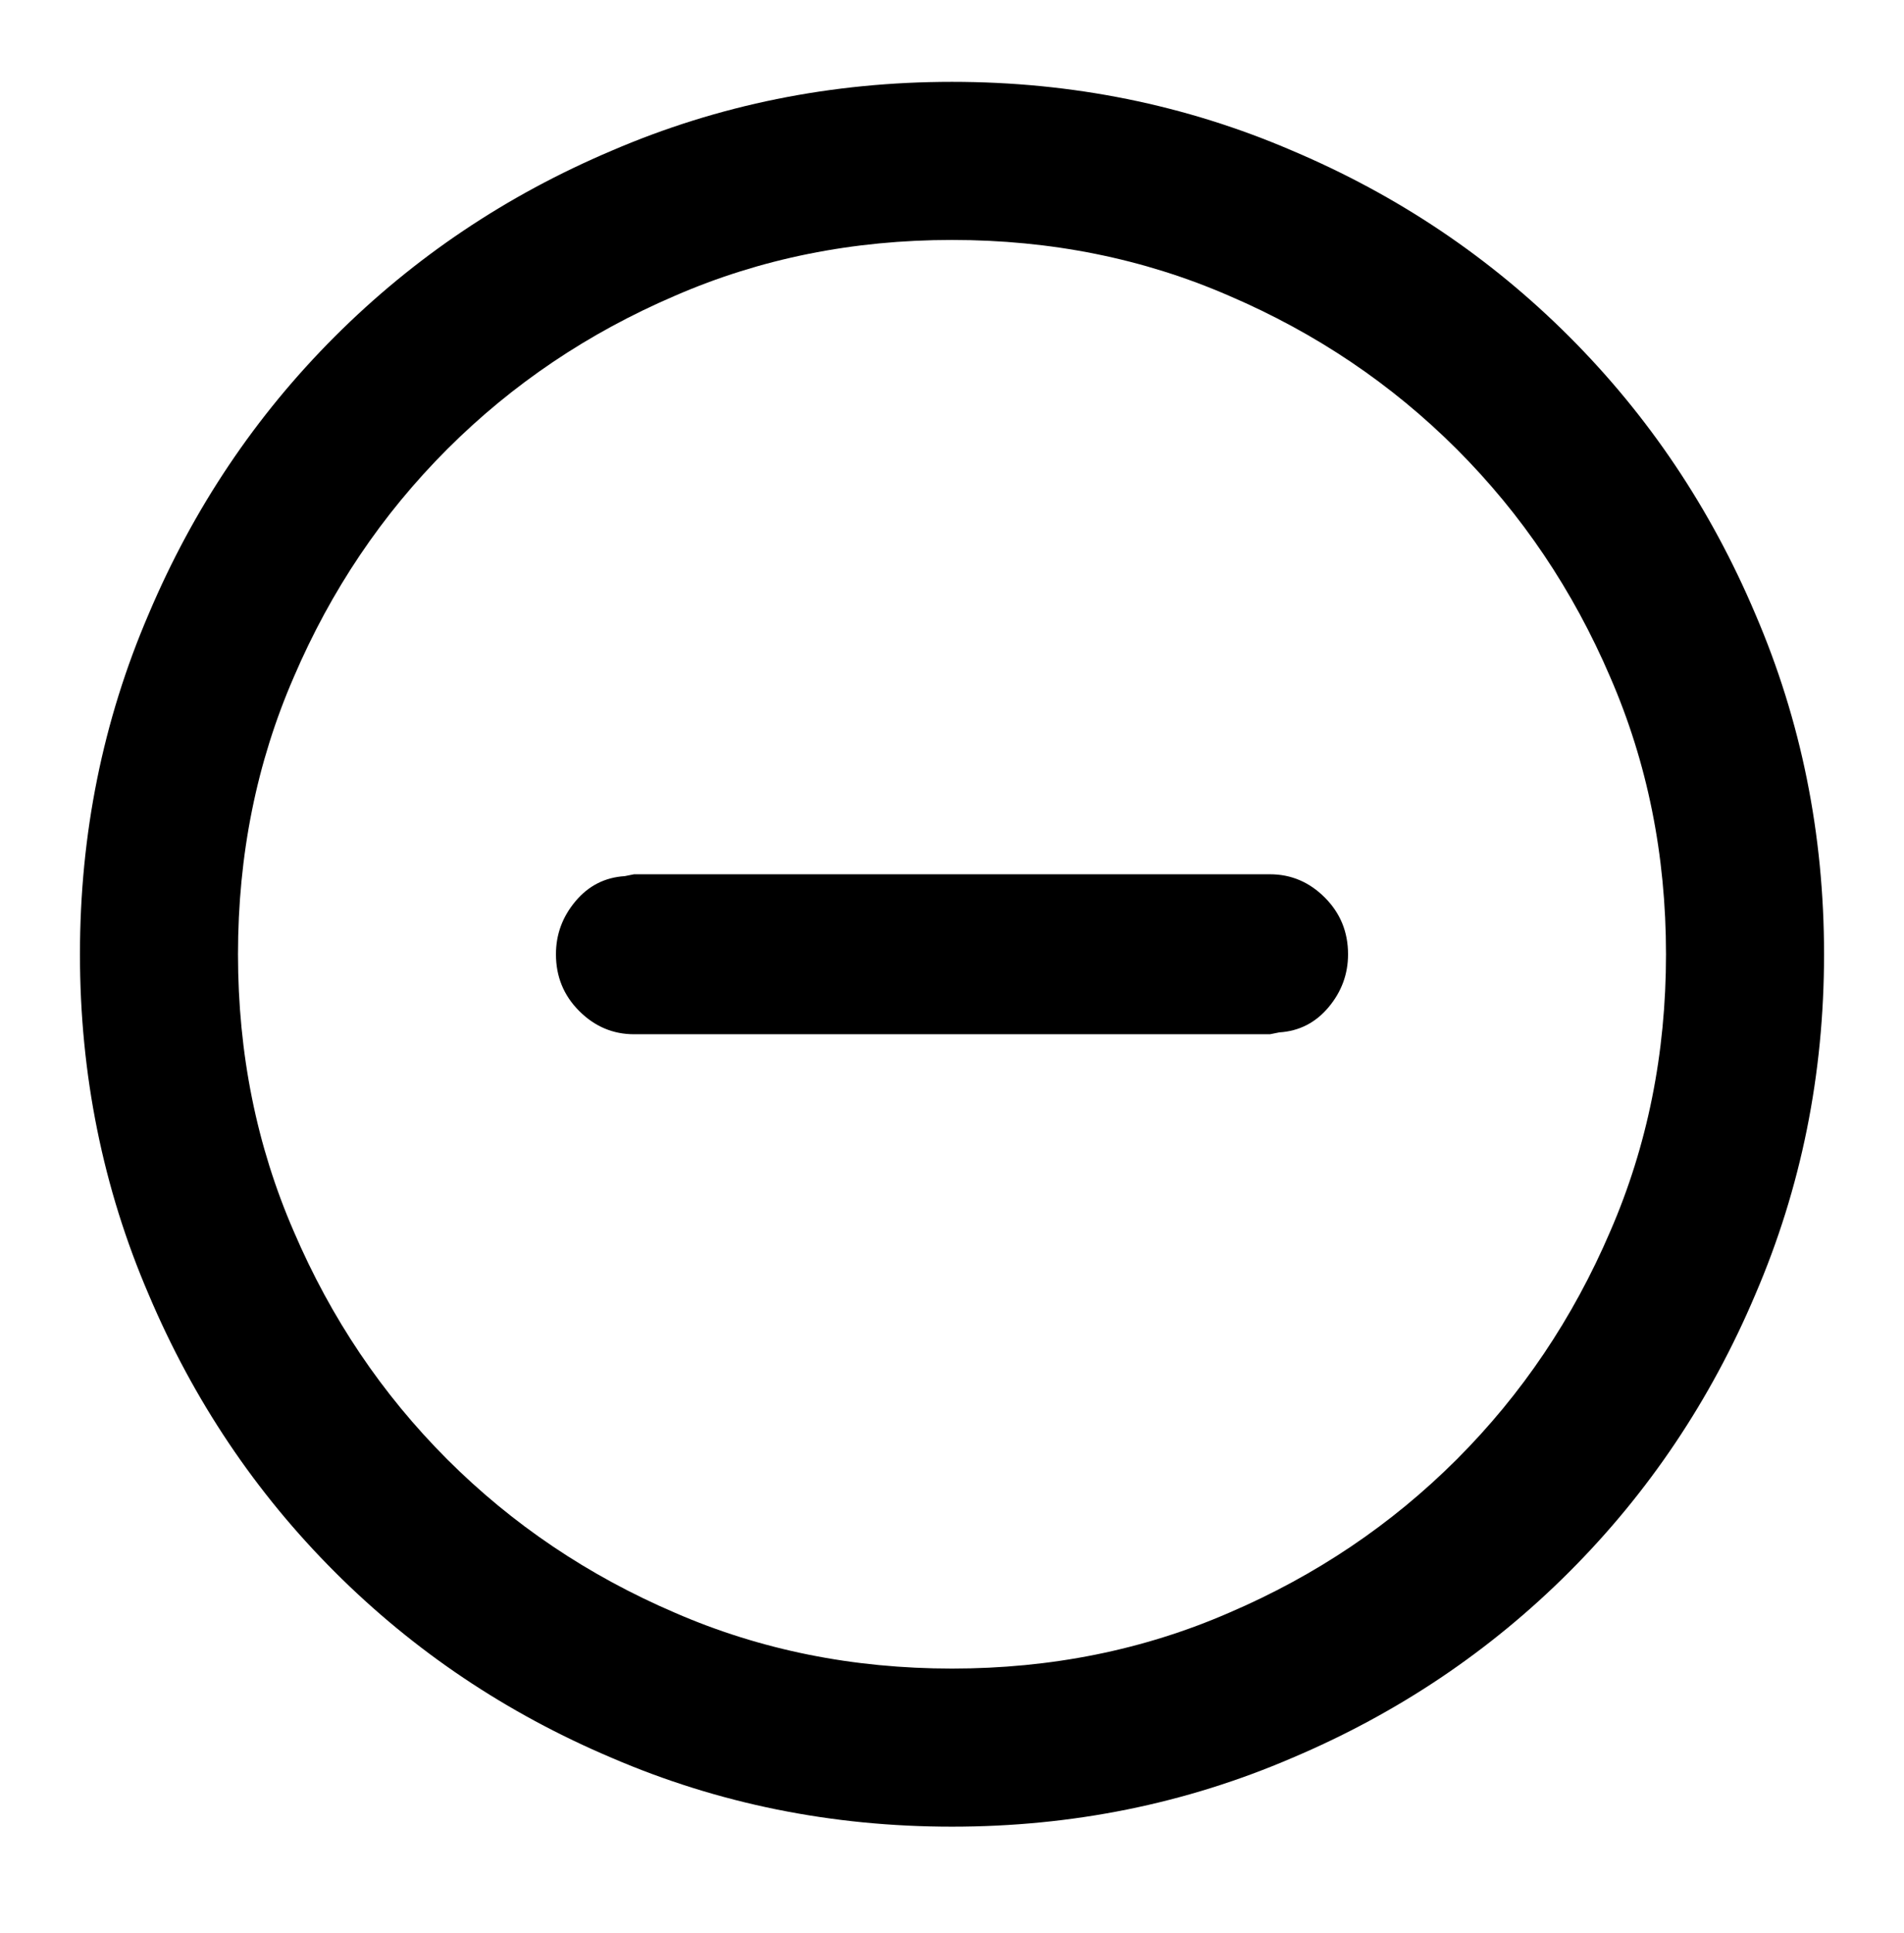<svg viewBox="0 0 1024 1039" xmlns="http://www.w3.org/2000/svg"><path d="M512 44q97 0 183 37 85 36 149 100t100 149q37 86 37 183t-37 183q-36 85-100 149T695 945q-86 37-183 37t-183-37q-85-36-149-100T80 696q-37-86-37-183t37-183q36-85 100-149T329 81q86-37 183-37zm0 85q-80 0-149 30-70 30-122.5 82.5T158 364q-30 69-30 149t30 149q30 70 82.5 122.5T363 867q69 30 149 30t149-30q70-30 122.5-82.5T866 662q30-69 30-149t-30-149q-30-70-82.5-122.5T661 159q-69-30-149-30zM341 470h342q17 0 29.5 12.5T725 513q0 16-10.5 28.5T688 555l-5 1H341q-17 0-29.5-12.5T299 513q0-16 10.5-28.5T336 471l5-1z"/></svg>